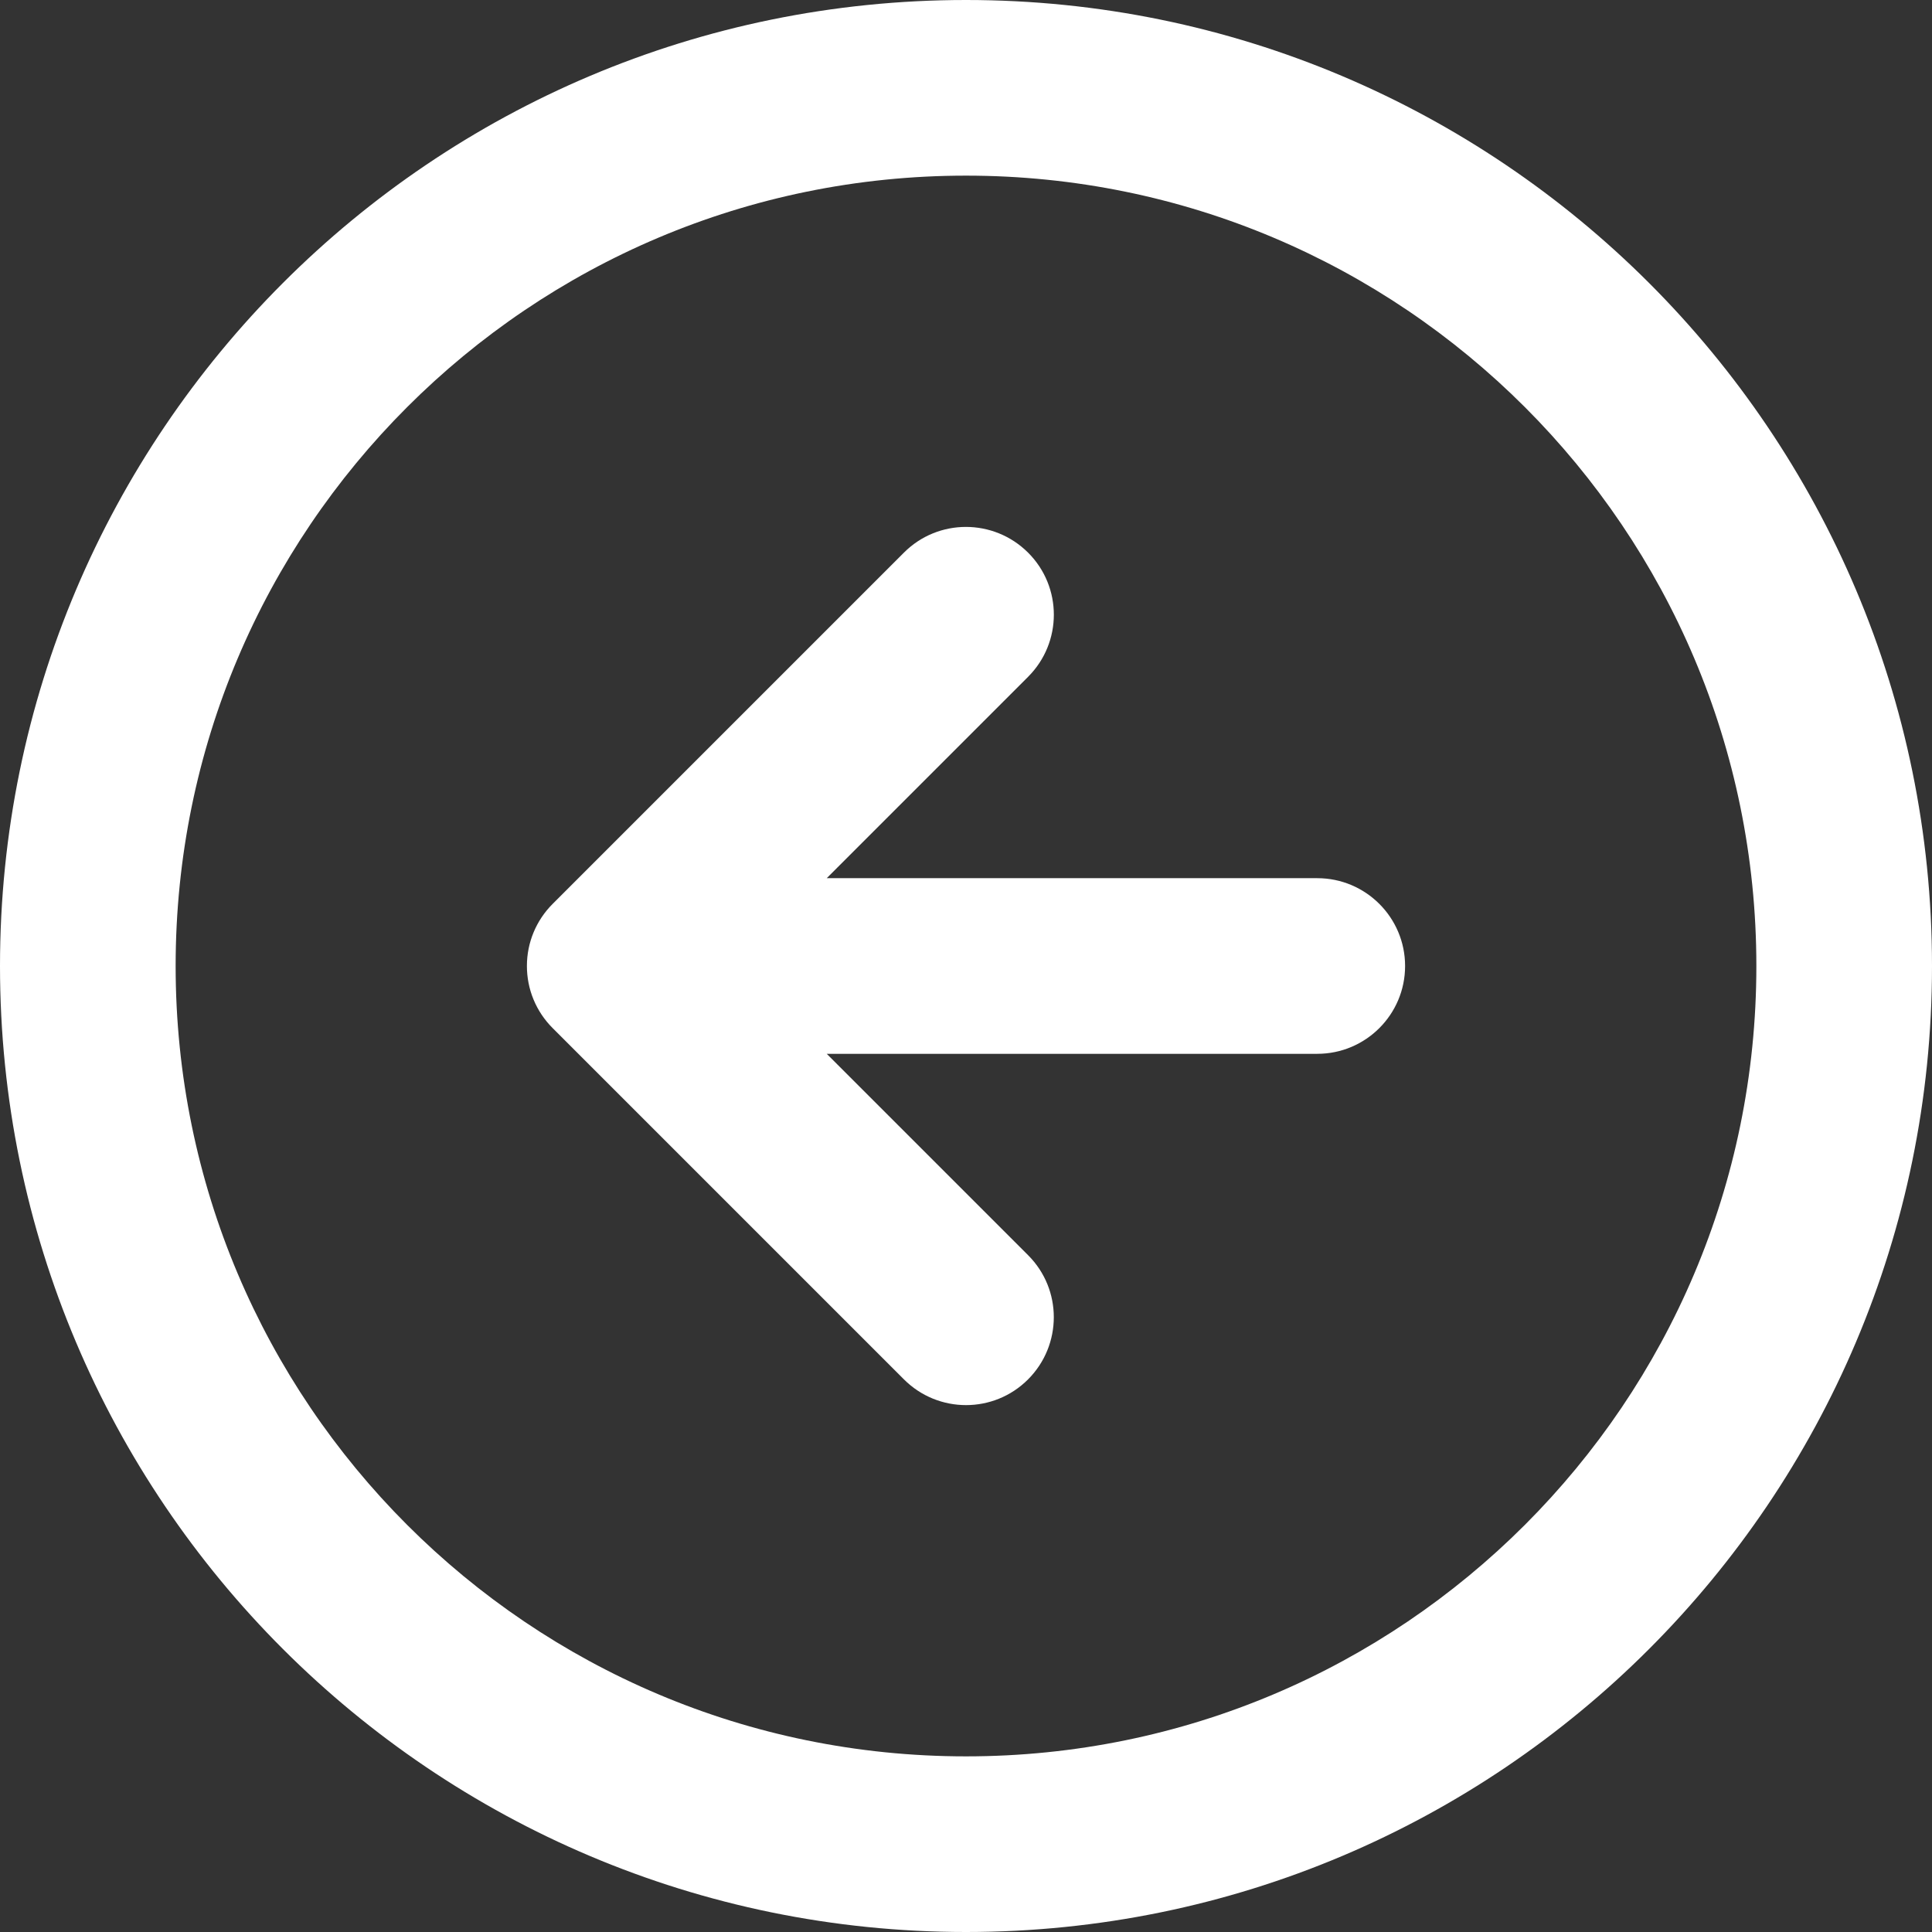 <svg xmlns="http://www.w3.org/2000/svg" width="22" height="22" viewBox="0 0 22 22">
  <rect x="0" y="0" width="22" height="22" fill="#333333" stroke="none"/>
  <path fill="#FFF" d="M22,11 C22,7.963 20.768,5.211 18.778,3.222 C16.788,1.233 14.037,0 11,0 C7.963,0 5.211,1.232 3.222,3.222 C1.233,5.212 0,7.963 0,11 C0,14.037 1.232,16.789 3.222,18.778 C5.212,20.767 7.963,22 11,22 C14.037,22 16.789,20.768 18.778,18.778 C20.767,16.788 22,14.037 22,11 Z M20,11 C20,13.486 18.994,15.734 17.364,17.364 C15.734,18.994 13.486,20 11,20 C8.514,20 6.266,18.994 4.636,17.364 C3.006,15.734 2,13.486 2,11 C2,8.514 3.006,6.266 4.636,4.636 C6.266,3.006 8.514,2 11,2 C13.486,2 15.734,3.006 17.364,4.636 C18.994,6.266 20,8.514 20,11 Z M15,10 L9.414,10 L11.707,7.707 C12.098,7.316 12.098,6.683 11.707,6.293 C11.316,5.903 10.683,5.902 10.293,6.293 L6.293,10.293 C6.197,10.389 6.125,10.499 6.076,10.617 C6.027,10.735 6,10.864 6,11 C6,11.13 6.025,11.261 6.076,11.383 C6.125,11.501 6.197,11.611 6.293,11.707 L10.293,15.707 C10.684,16.098 11.317,16.098 11.707,15.707 C12.097,15.316 12.098,14.683 11.707,14.293 L9.414,12 L15,12 C15.552,12 16,11.552 16,11 C16,10.448 15.552,10 15,10 Z"/>
</svg>
